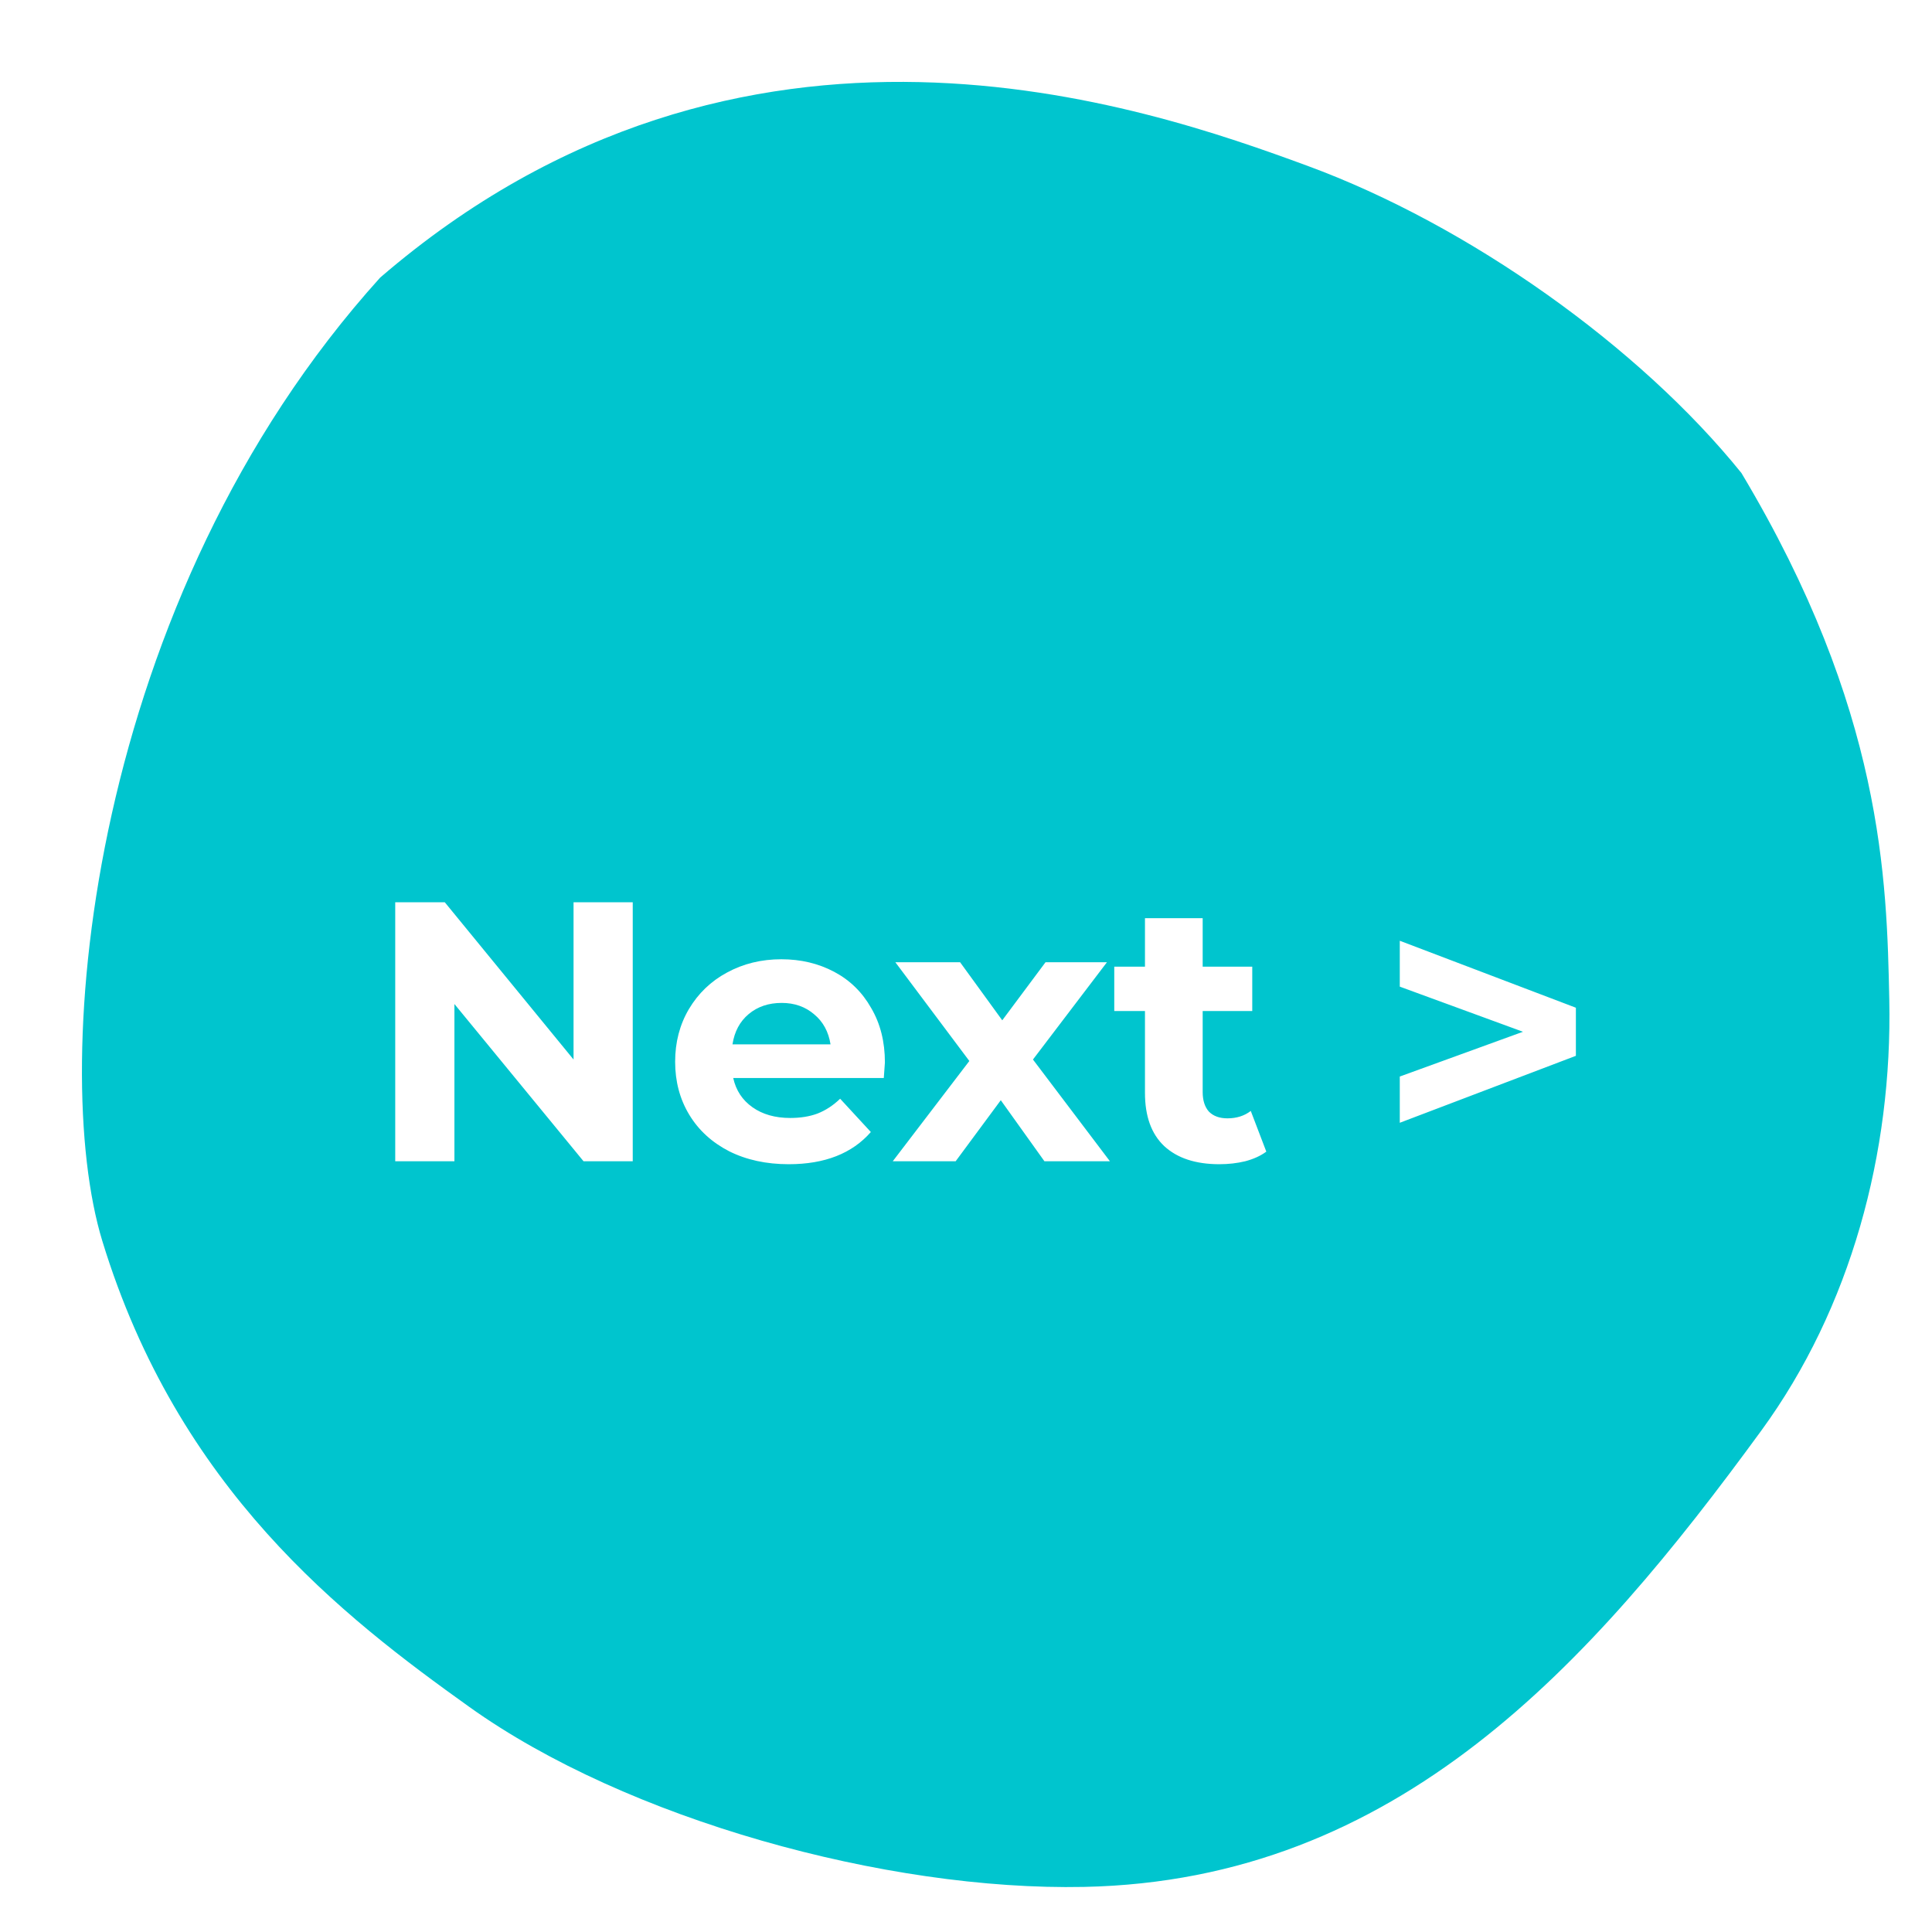 <svg width="188" height="188" viewBox="0 0 188 188" fill="none" xmlns="http://www.w3.org/2000/svg">
<g filter="url(#filter0_d_7:168)">
<path d="M2.957 113.76C-2.303 96.553 1.668 51.372 29.994 20.013C65.329 -10.429 104.487 3.353 120.209 9.13C135.93 14.906 152.571 26.766 162.457 39.03C176.26 62.09 176.602 78.601 176.843 90.282C177.15 105.166 173.115 120.26 164.382 132.221C147.755 154.995 129.008 175.981 98.496 176.612C79.25 177.009 53.984 170.038 38.685 159.11C26.338 150.291 10.349 137.941 2.957 113.76Z" fill="white"/>
<path d="M5.957 116.76C0.697 99.553 4.668 54.372 32.993 23.013C68.329 -7.429 107.487 6.353 123.209 12.13C138.93 17.907 155.571 29.766 165.457 42.03C179.26 65.091 179.602 81.601 179.843 93.282C180.15 108.166 176.115 123.26 167.382 135.221C150.755 157.995 132.008 178.981 101.496 179.612C82.25 180.009 56.984 173.038 41.685 162.11C29.338 153.291 13.349 140.941 5.957 116.76Z" fill="#00C5CE"/>
<path d="M57.571 83.8V109H52.783L40.219 93.7V109H34.459V83.8H39.283L51.811 99.1V83.8H57.571ZM82.109 99.388C82.109 99.46 82.073 99.964 82.001 100.9H67.349C67.613 102.1 68.237 103.048 69.221 103.744C70.205 104.44 71.429 104.788 72.893 104.788C73.901 104.788 74.789 104.644 75.557 104.356C76.349 104.044 77.081 103.564 77.753 102.916L80.741 106.156C78.917 108.244 76.253 109.288 72.749 109.288C70.565 109.288 68.633 108.868 66.953 108.028C65.273 107.164 63.977 105.976 63.065 104.464C62.153 102.952 61.697 101.236 61.697 99.316C61.697 97.42 62.141 95.716 63.029 94.204C63.941 92.668 65.177 91.48 66.737 90.64C68.321 89.776 70.085 89.344 72.029 89.344C73.925 89.344 75.641 89.752 77.177 90.568C78.713 91.384 79.913 92.56 80.777 94.096C81.665 95.608 82.109 97.372 82.109 99.388ZM72.065 93.592C70.793 93.592 69.725 93.952 68.861 94.672C67.997 95.392 67.469 96.376 67.277 97.624H76.817C76.625 96.4 76.097 95.428 75.233 94.708C74.369 93.964 73.313 93.592 72.065 93.592ZM97.632 109L93.385 103.06L88.993 109H82.873L90.325 99.244L83.124 89.632H89.424L93.528 95.284L97.74 89.632H103.717L96.516 99.1L104.005 109H97.632ZM119.223 108.064C118.671 108.472 117.987 108.784 117.171 109C116.379 109.192 115.539 109.288 114.651 109.288C112.347 109.288 110.559 108.7 109.287 107.524C108.039 106.348 107.415 104.62 107.415 102.34V94.384H104.427V90.064H107.415V85.348H113.031V90.064H117.855V94.384H113.031V102.268C113.031 103.084 113.235 103.72 113.643 104.176C114.075 104.608 114.675 104.824 115.443 104.824C116.331 104.824 117.087 104.584 117.711 104.104L119.223 108.064ZM149.347 94.06V98.74L132.211 105.256V100.756L144.199 96.4L132.211 92.008V87.544L149.347 94.06Z" fill="white"/>
</g>
<defs>
<filter id="filter0_d_7:168" x="0.974" y="0.968" width="189.026" height="189.032" filterUnits="userSpaceOnUse" color-interpolation-filters="sRGB">
<feFlood flood-opacity="0" result="BackgroundImageFix"/>
<feColorMatrix in="SourceAlpha" type="matrix" values="0 0 0 0 0 0 0 0 0 0 0 0 0 0 0 0 0 0 127 0" result="hardAlpha"/>
<feOffset dx="4" dy="4"/>
<feGaussianBlur stdDeviation="2"/>
<feComposite in2="hardAlpha" operator="out"/>
<feColorMatrix type="matrix" values="0 0 0 0 0 0 0 0 0 0 0 0 0 0 0 0 0 0 0.25 0"/>
<feBlend mode="normal" in2="BackgroundImageFix" result="effect1_dropShadow_7:168"/>
<feBlend mode="normal" in="SourceGraphic" in2="effect1_dropShadow_7:168" result="shape"/>
</filter>
</defs>
</svg>
